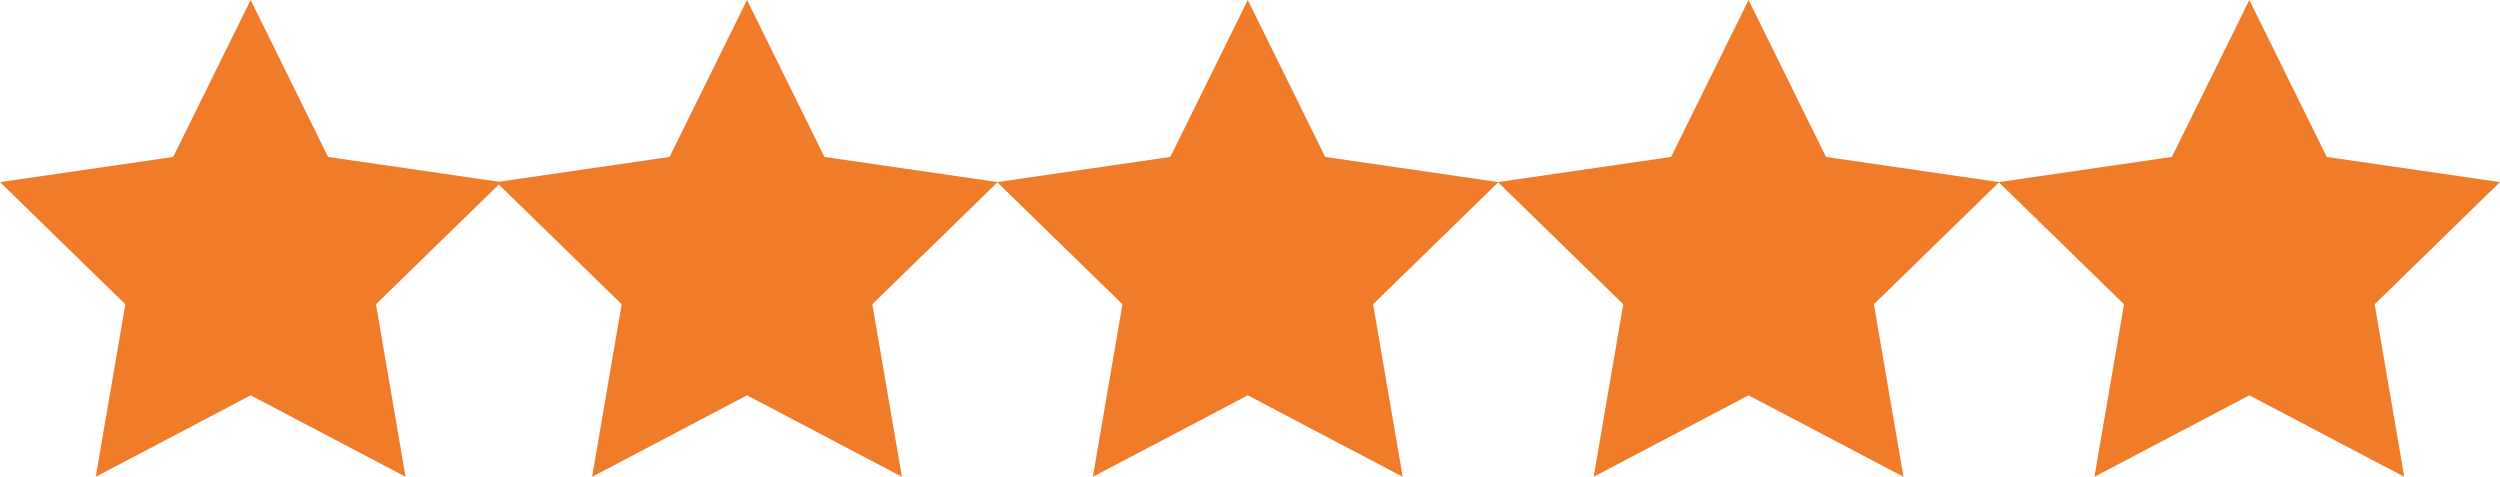 <svg id="Layer_1" data-name="Layer 1" xmlns="http://www.w3.org/2000/svg" viewBox="0 0 564.12 107.58"><title>stars</title><polygon points="56.56 1.13 73.7 35.87 112.04 41.44 84.3 68.48 90.85 106.67 56.56 88.64 22.27 106.67 28.82 68.48 1.07 41.44 39.41 35.87 56.56 1.13" style="fill:#f07c29;stroke:#f07c29;stroke-linecap:round;stroke-miterlimit:10"/><polygon points="168.56 1.13 185.7 35.87 224.04 41.44 196.3 68.48 202.85 106.67 168.56 88.64 134.27 106.67 140.82 68.48 113.07 41.44 151.41 35.87 168.56 1.13" style="fill:#f07c29;stroke:#f07c29;stroke-linecap:round;stroke-miterlimit:10"/><polygon points="281.56 1.13 298.7 35.87 337.04 41.44 309.3 68.48 315.85 106.67 281.56 88.64 247.27 106.67 253.82 68.48 226.07 41.44 264.41 35.87 281.56 1.13" style="fill:#f07c29;stroke:#f07c29;stroke-linecap:round;stroke-miterlimit:10"/><polygon points="394.56 1.13 411.7 35.87 450.04 41.44 422.3 68.48 428.85 106.67 394.56 88.64 360.27 106.67 366.82 68.48 339.07 41.44 377.41 35.87 394.56 1.13" style="fill:#f07c29;stroke:#f07c29;stroke-linecap:round;stroke-miterlimit:10"/><polygon points="507.56 1.13 524.7 35.87 563.04 41.44 535.3 68.48 541.85 106.67 507.56 88.64 473.27 106.67 479.82 68.48 452.07 41.44 490.41 35.87 507.56 1.13" style="fill:#f07c29;stroke:#f07c29;stroke-linecap:round;stroke-miterlimit:10"/></svg>